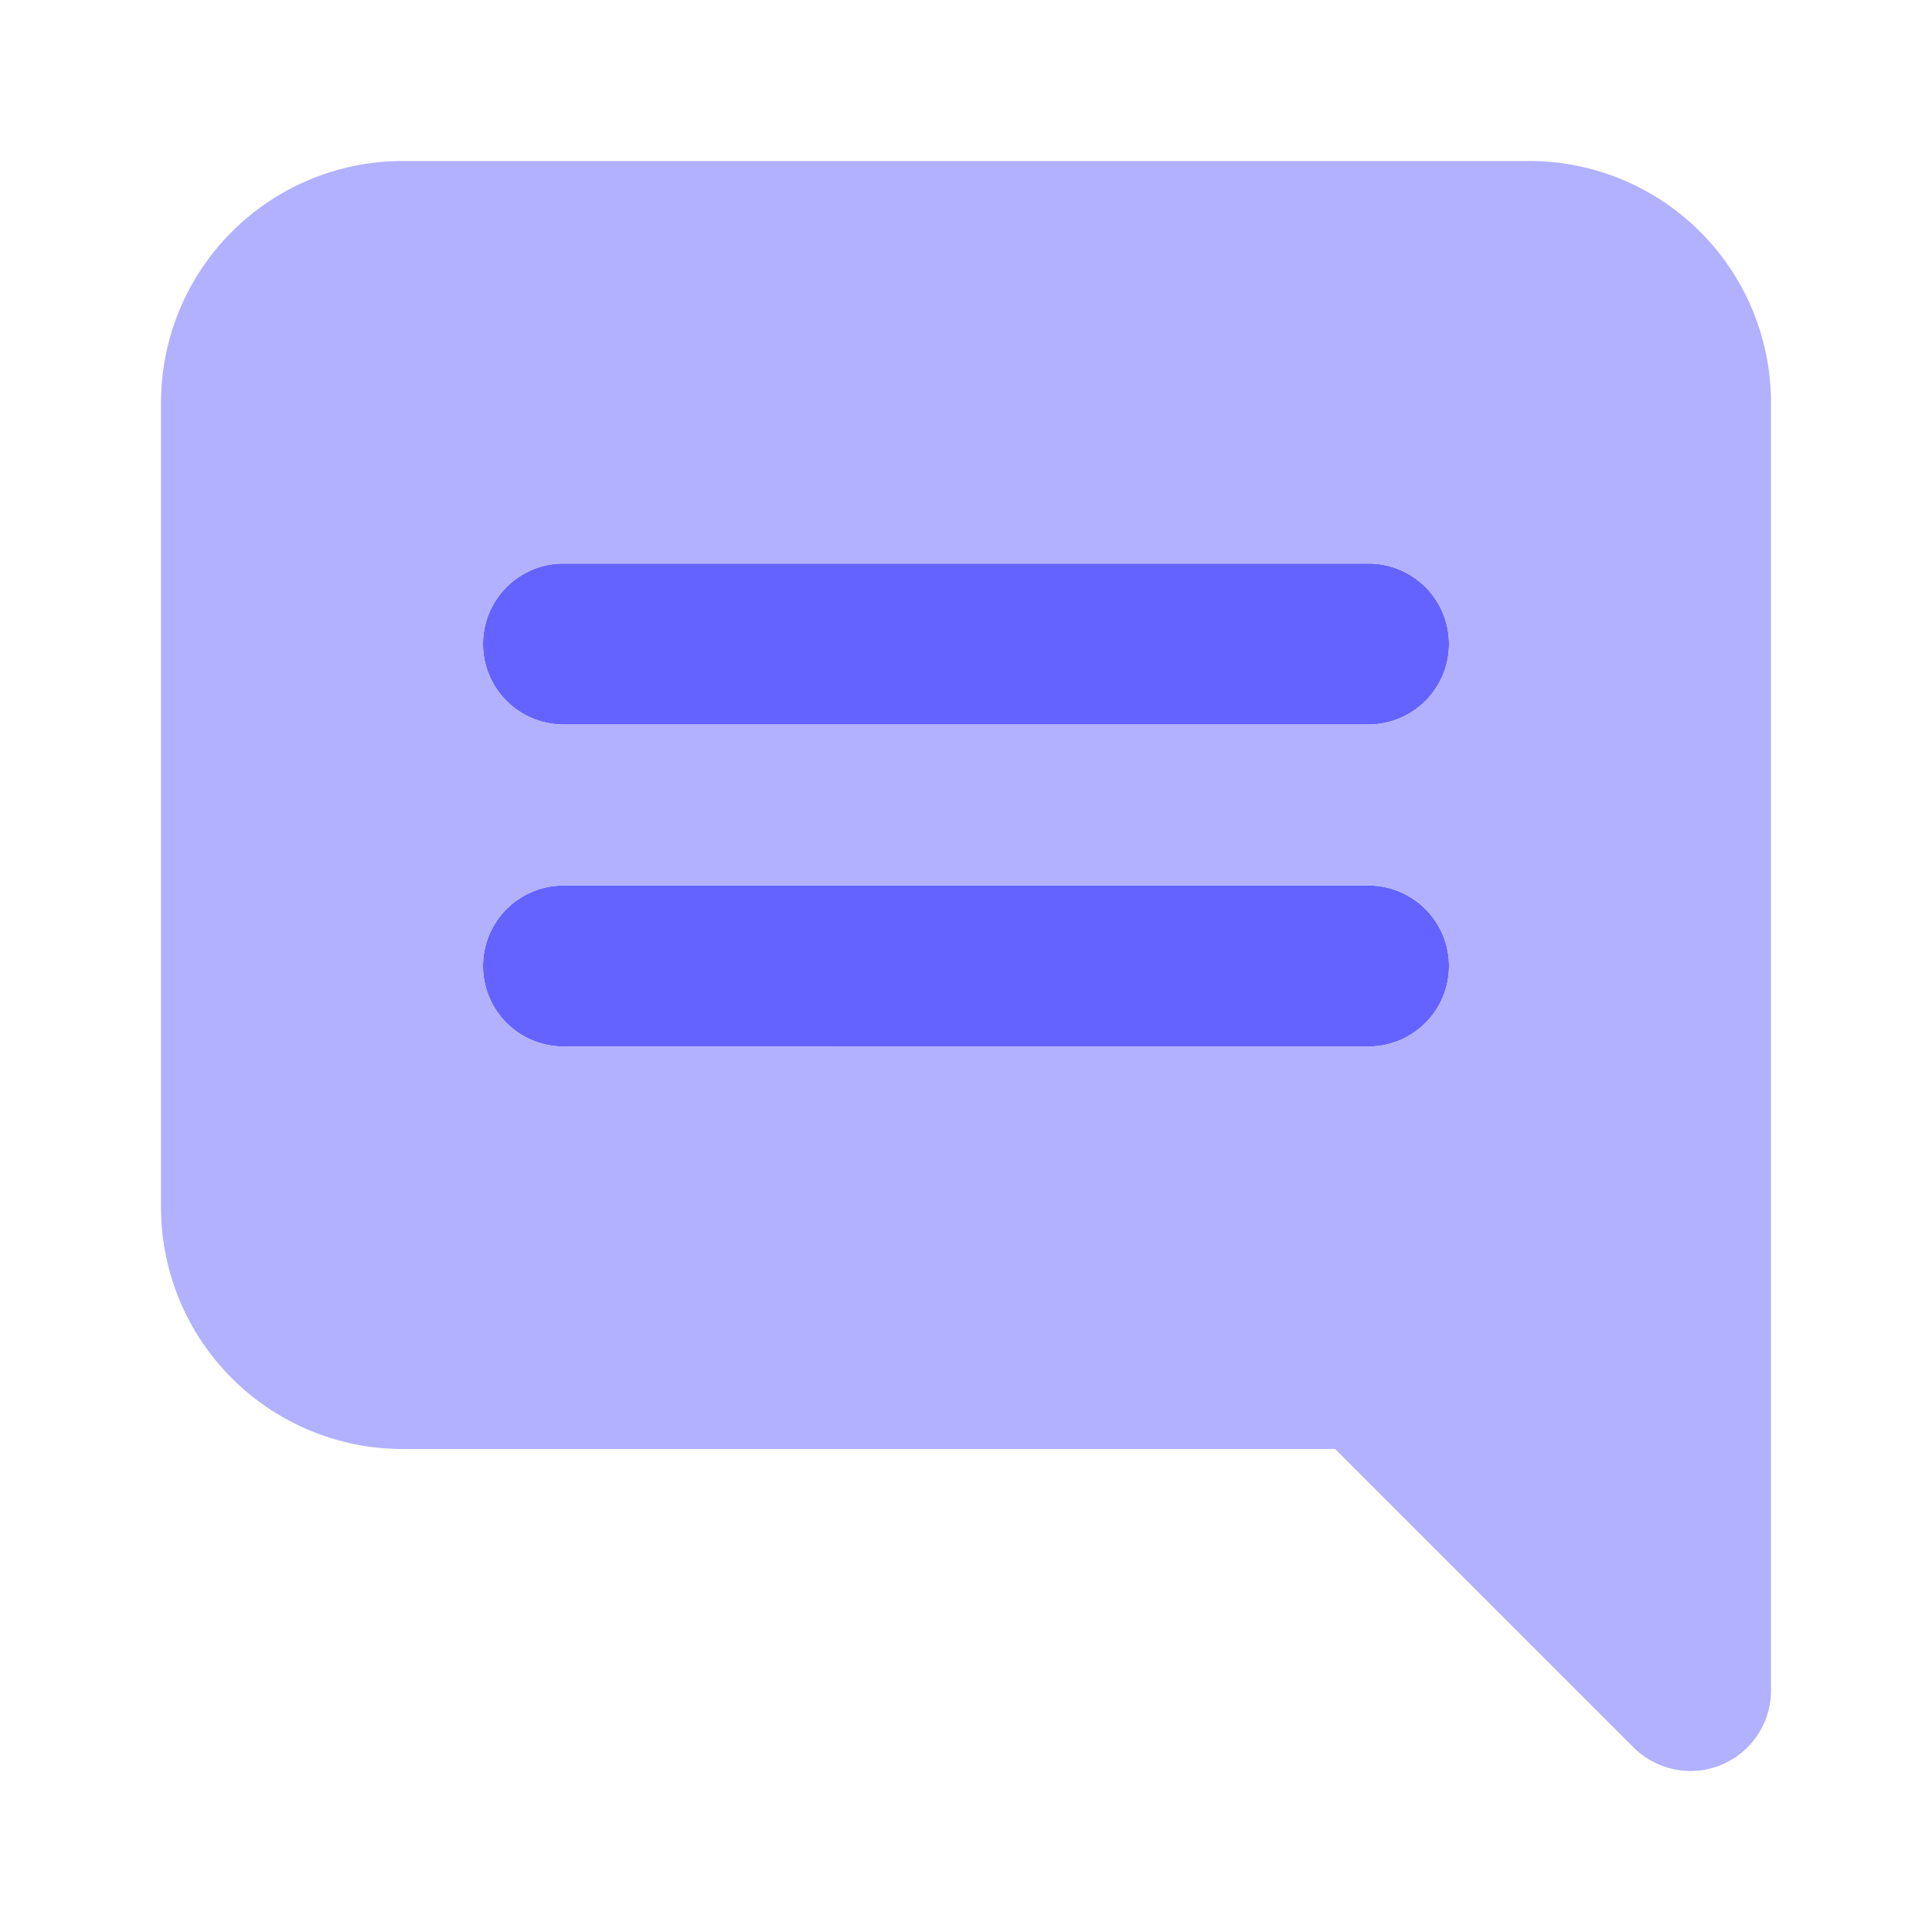 <svg xmlns="http://www.w3.org/2000/svg" viewBox="0 0 24 24" id="comment-alt-message">
  <path fill="#6563ff" d="M17 9H7a1 1 0 0 1 0-2h10a1 1 0 0 1 0 2zm0 4H7a1 1 0 0 1 0-2h10a1 1 0 0 1 0 2z"></path>
  <path fill="#b2b1ff" d="M19 2H5a3.003 3.003 0 0 0-3 3v10a3.003 3.003 0 0 0 3 3h11.586l3.707 3.707A1 1 0 0 0 22 21V5a3.003 3.003 0 0 0-3-3Zm-2 11H7a1 1 0 0 1 0-2h10a1 1 0 0 1 0 2Zm0-4H7a1 1 0 0 1 0-2h10a1 1 0 0 1 0 2Z"></path>
</svg>

